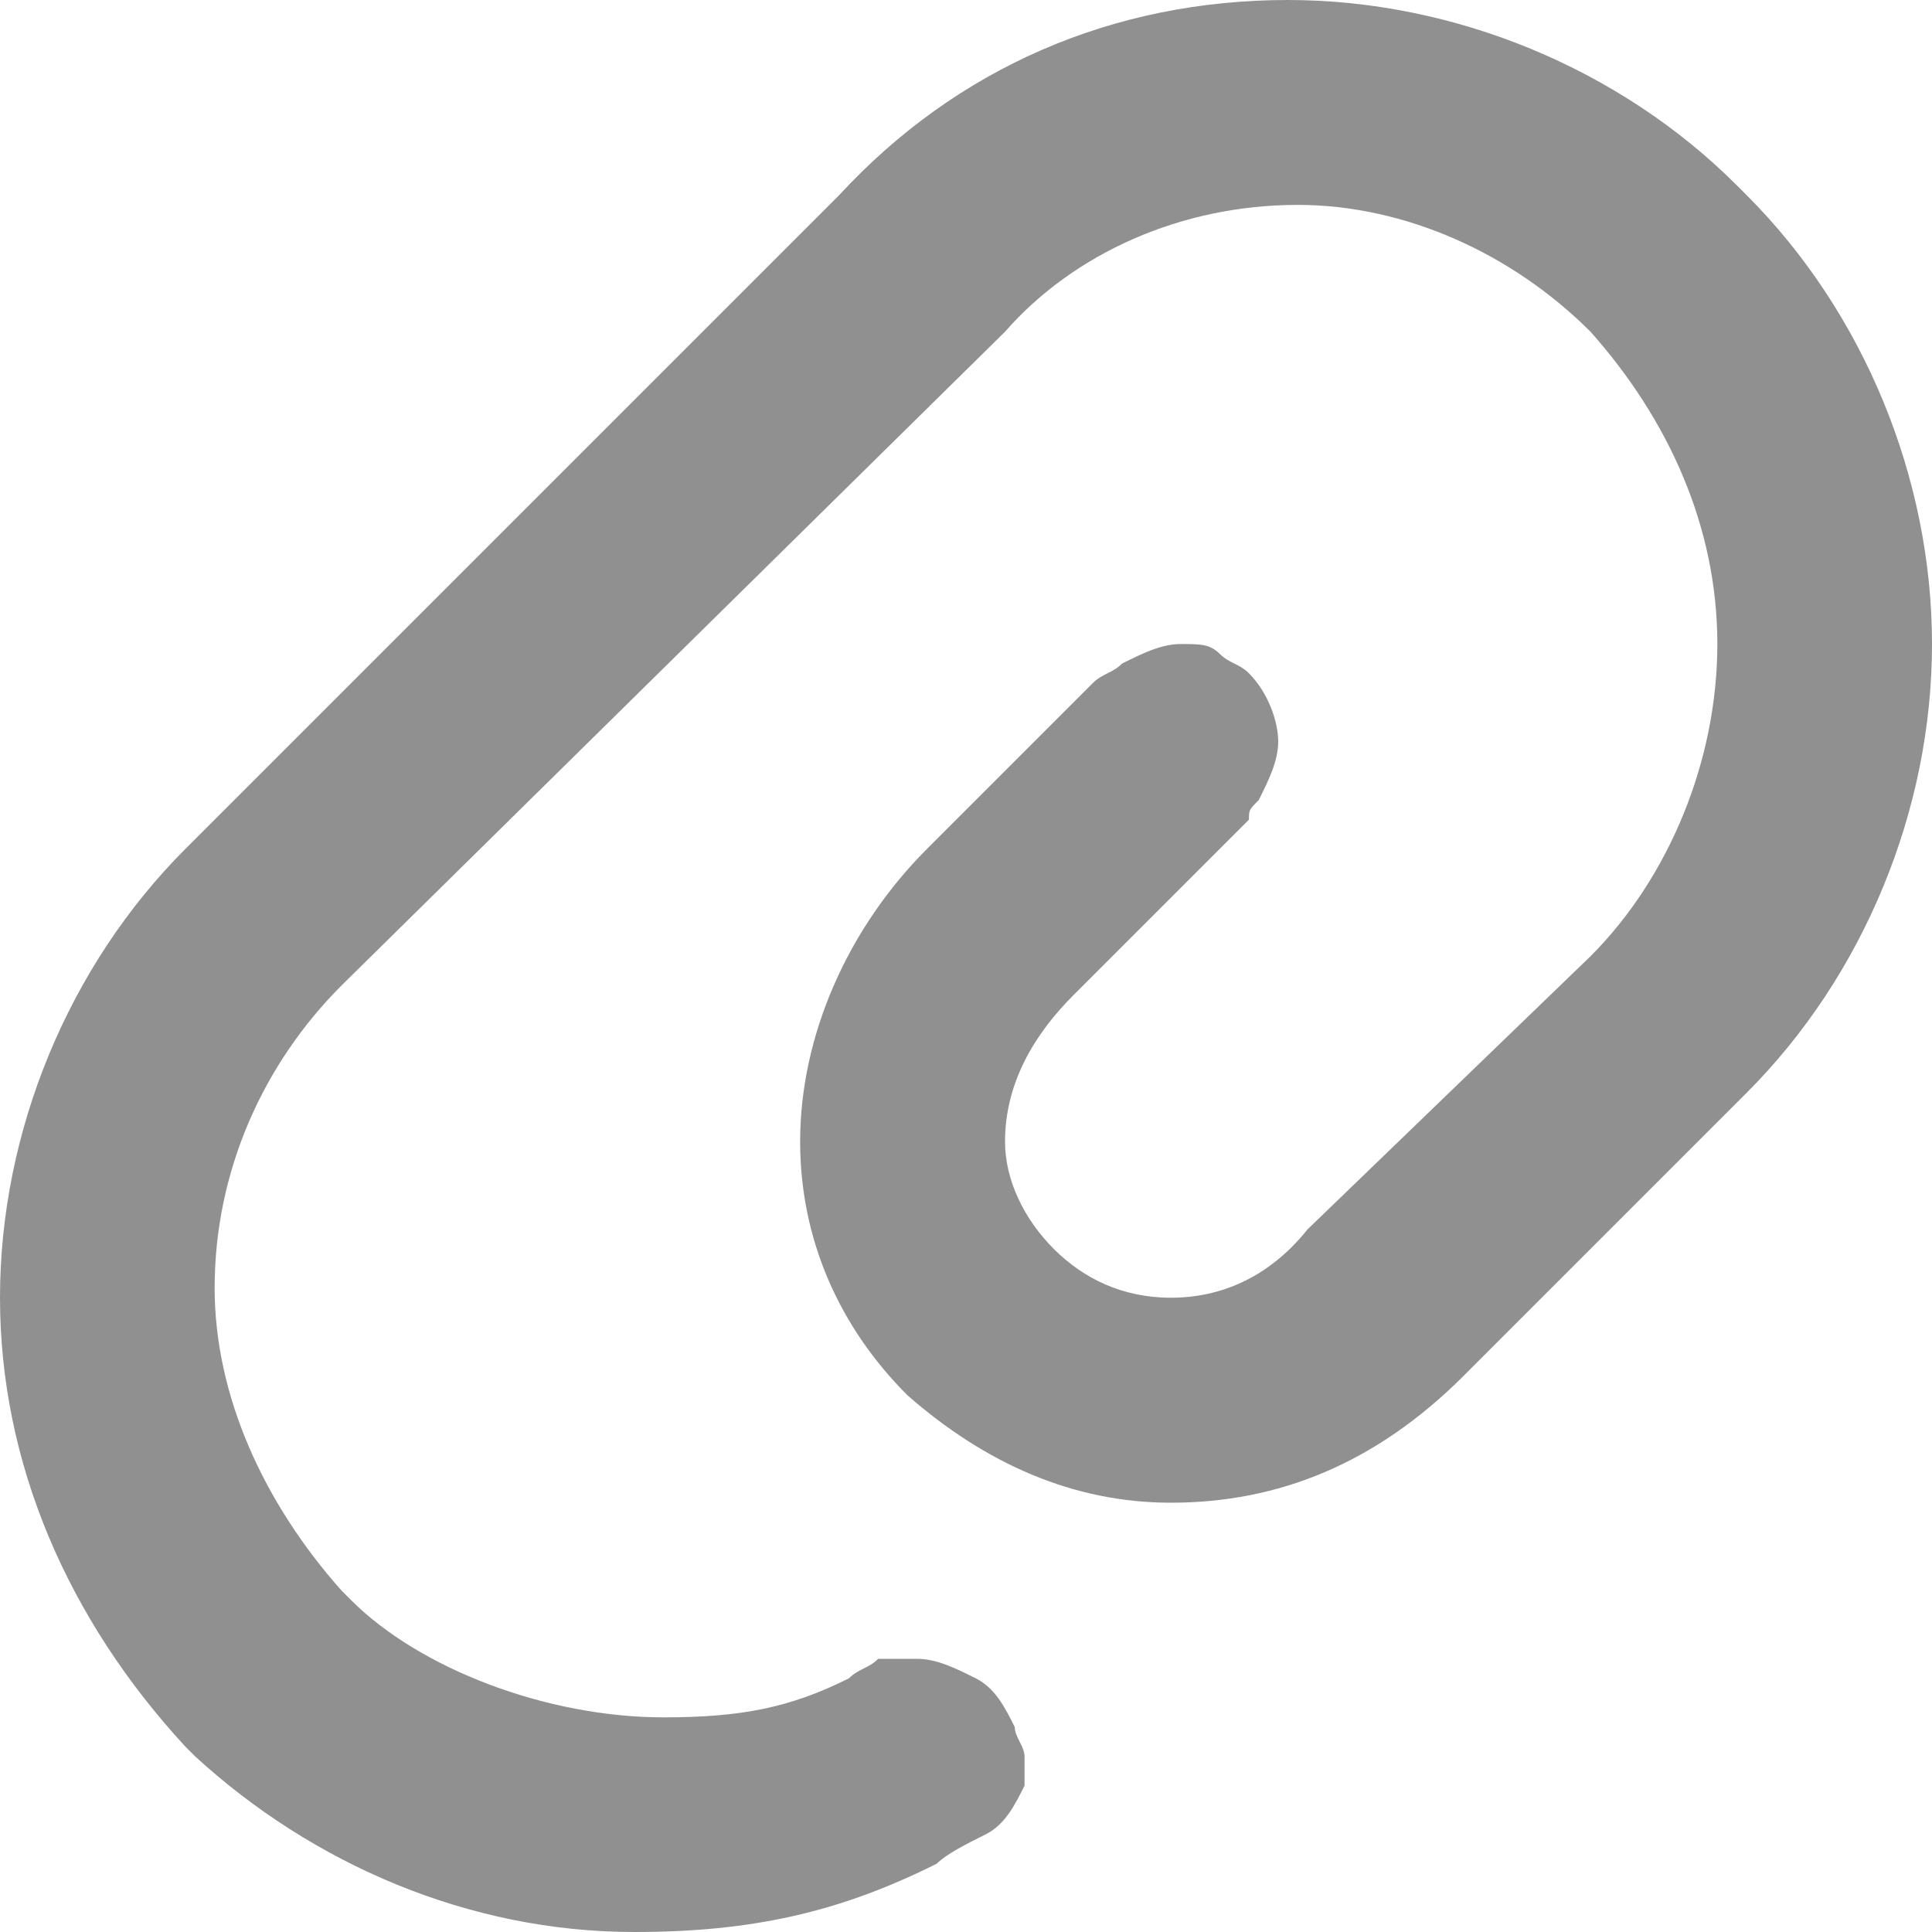 <svg width="20" height="20" viewBox="0 0 20 20" fill="none" xmlns="http://www.w3.org/2000/svg">
<path d="M6.566 20C4.848 20 3.232 19.293 2.02 18.182L1.919 18.081C0.707 16.768 0 15.152 0 13.434C0 11.717 0.707 10 1.919 8.788L8.687 2.02C9.899 0.707 11.515 0 13.333 0C15.05 0 16.768 0.707 17.98 1.919L18.081 2.02C19.293 3.232 20 4.949 20 6.667C20 8.384 19.293 10.101 18.081 11.313L15.152 14.242C14.242 15.152 13.232 15.556 12.121 15.556C11.111 15.556 10.202 15.152 9.394 14.444C8.687 13.737 8.283 12.828 8.283 11.818C8.283 10.707 8.788 9.596 9.596 8.788L11.313 7.071C11.414 6.97 11.515 6.97 11.616 6.869C11.818 6.768 12.02 6.667 12.222 6.667C12.424 6.667 12.525 6.667 12.626 6.768C12.727 6.869 12.828 6.869 12.929 6.97C13.131 7.172 13.232 7.475 13.232 7.677C13.232 7.879 13.131 8.081 13.03 8.283C12.929 8.384 12.929 8.384 12.929 8.485L11.111 10.303C10.707 10.707 10.404 11.212 10.404 11.818C10.404 12.222 10.606 12.626 10.909 12.929C11.212 13.232 11.616 13.434 12.121 13.434C12.626 13.434 13.131 13.232 13.535 12.727L16.465 9.899C17.273 9.091 17.778 7.879 17.778 6.667C17.778 5.455 17.273 4.343 16.465 3.434C15.657 2.626 14.546 2.121 13.434 2.121C12.222 2.121 11.111 2.626 10.404 3.434L3.535 10.202C2.727 11.01 2.222 12.121 2.222 13.333C2.222 14.444 2.727 15.556 3.535 16.465L3.636 16.566C4.343 17.273 5.657 17.778 6.869 17.778C7.677 17.778 8.182 17.677 8.788 17.374C8.889 17.273 8.99 17.273 9.091 17.172C9.192 17.172 9.293 17.172 9.495 17.172C9.697 17.172 9.899 17.273 10.101 17.374C10.303 17.475 10.404 17.677 10.505 17.879C10.505 17.98 10.606 18.081 10.606 18.182C10.606 18.283 10.606 18.384 10.606 18.485C10.505 18.687 10.404 18.889 10.202 18.99C10 19.091 9.798 19.192 9.697 19.293C8.687 19.798 7.778 20 6.566 20Z" fill="#909090"/>
</svg>
